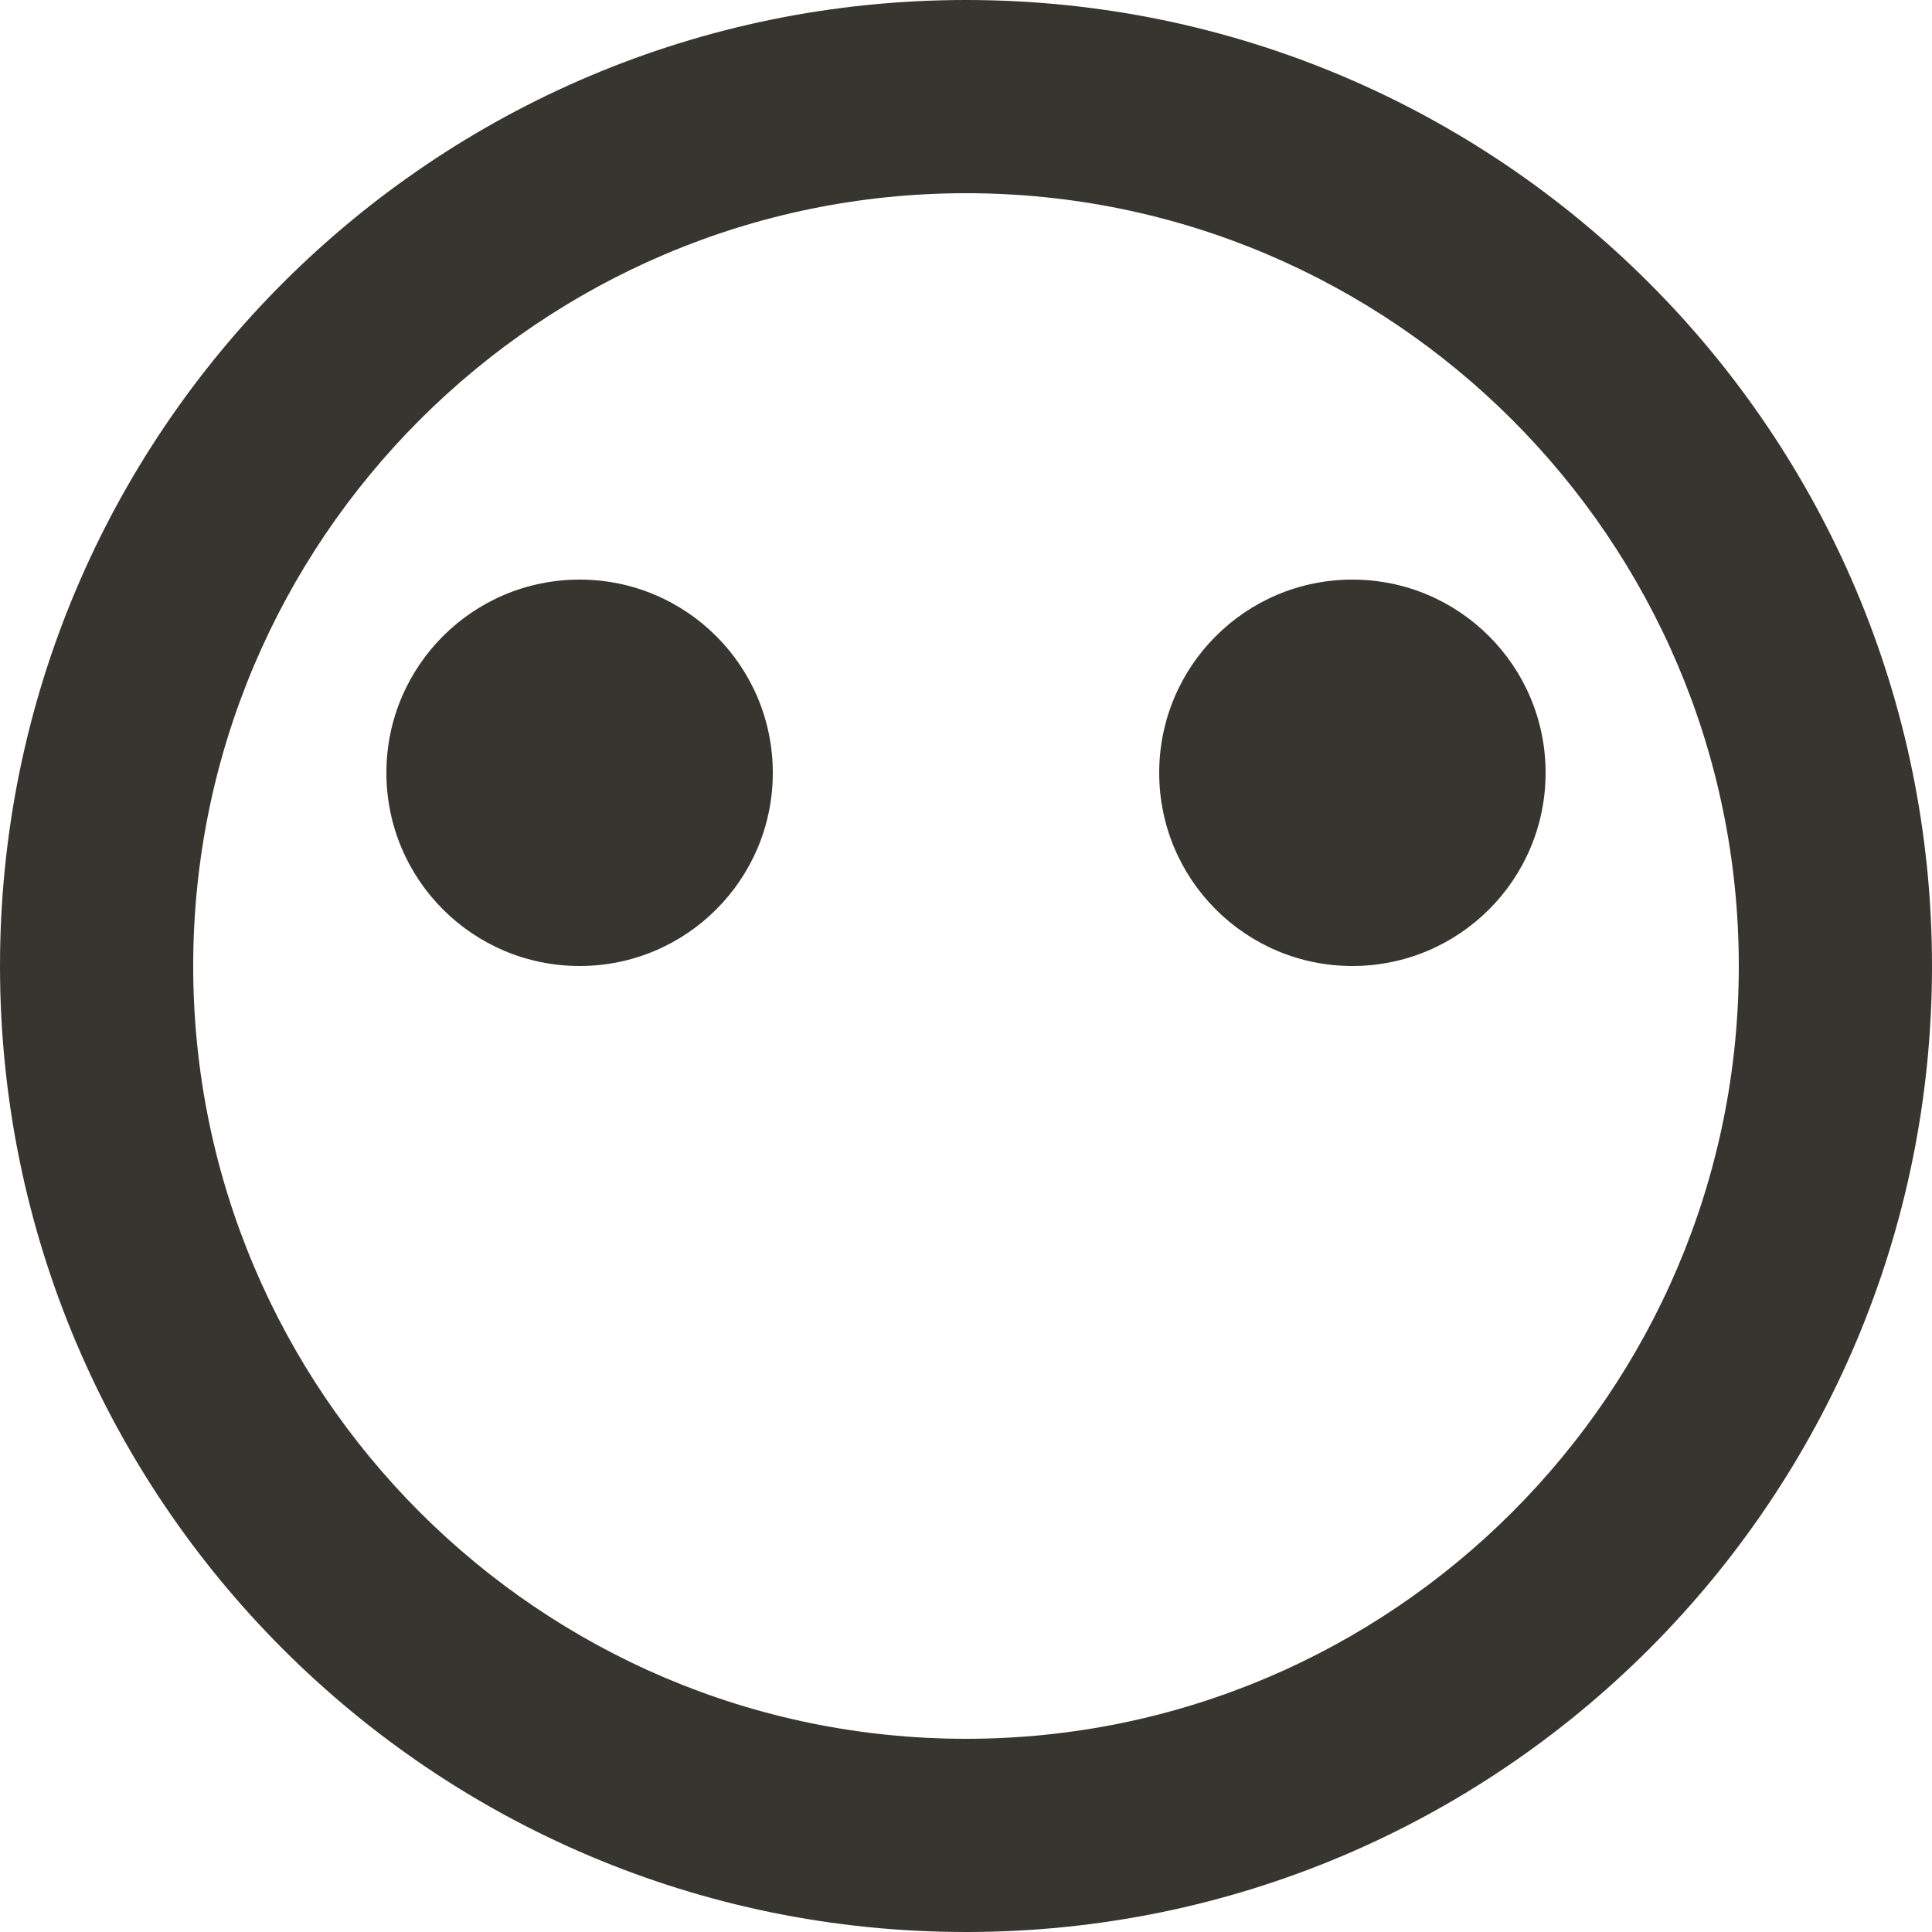 <!-- Generated by IcoMoon.io -->
<svg version="1.1" xmlns="http://www.w3.org/2000/svg" width="32" height="32" viewBox="0 0 32 32">
<title>as-emoji_simple_no_face_circle-</title>
<path fill="#37352f" d="M19.2 12.8c0-1.768 1.432-3.2 3.2-3.2s3.2 1.432 3.2 3.2c0 1.768-1.432 3.2-3.2 3.2s-3.2-1.432-3.2-3.2zM6.4 12.8c0-1.768 1.432-3.2 3.2-3.2s3.2 1.432 3.2 3.2c0 1.768-1.432 3.2-3.2 3.2s-3.2-1.432-3.2-3.2zM16 28.8c-7.058 0-12.8-5.742-12.8-12.8s5.742-12.8 12.8-12.8c7.058 0 12.8 5.742 12.8 12.8s-5.742 12.8-12.8 12.8zM16 0c-8.837 0-16 7.163-16 16s7.163 16 16 16c8.837 0 16-7.163 16-16s-7.163-16-16-16z"></path>
</svg>
